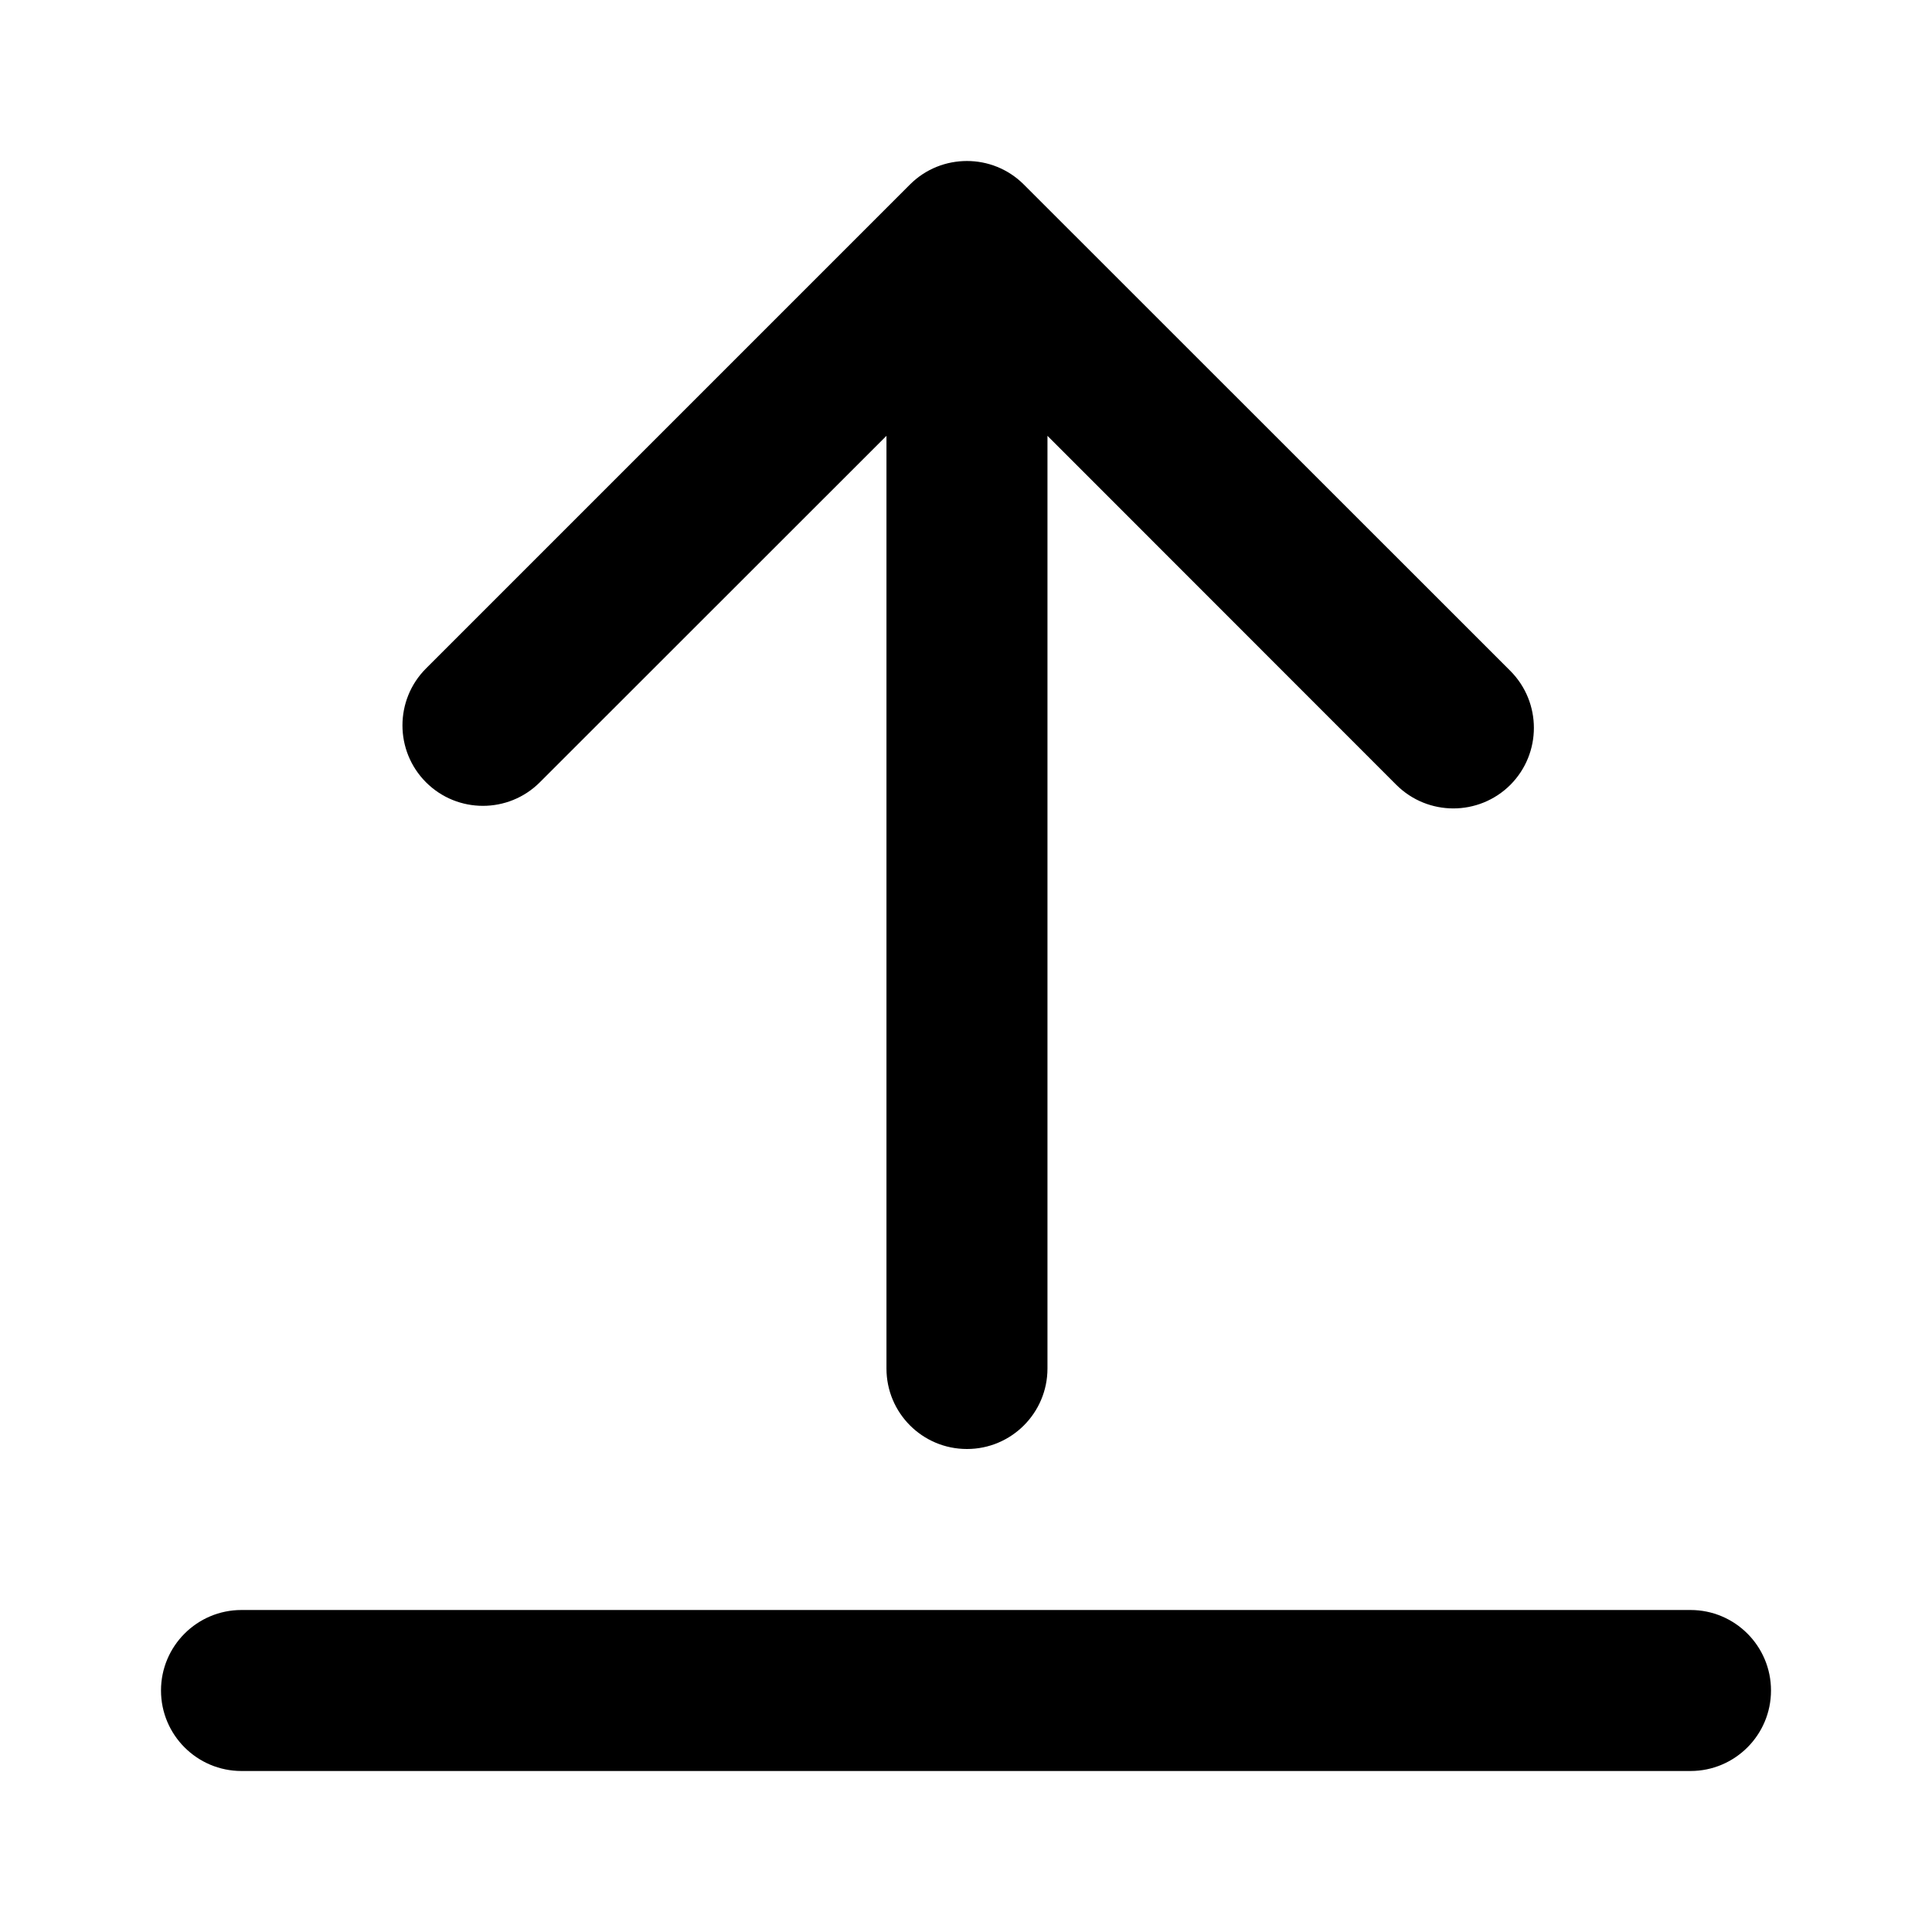 <svg width="12" height="12" viewBox="0 0 12 12" xmlns="http://www.w3.org/2000/svg"><title>common-actions/share_12</title><path d="M5.652 1.146c.098-.098.226-.146.354-.146.127 0 .255.048.353.146l3.022 3.021c.195.196.195.512 0 .708-.196.195-.512.195-.708 0l-2.167-2.168 0 5.793c0 .276-.224.5-.5.5-.277 0-.5-.224-.5-.5l0-5.793-2.153 2.152c-.195.195-.512.195-.707 0-.195-.195-.195-.512 0-.707l3.006-3.006zM1.5 10l9 0c.276 0 .5.224.5.5 0 .276-.224.5-.5.5l-9 0c-.276 0-.5-.224-.5-.5 0-.276.224-.5.5-.5z" fill-rule="evenodd"/></svg>